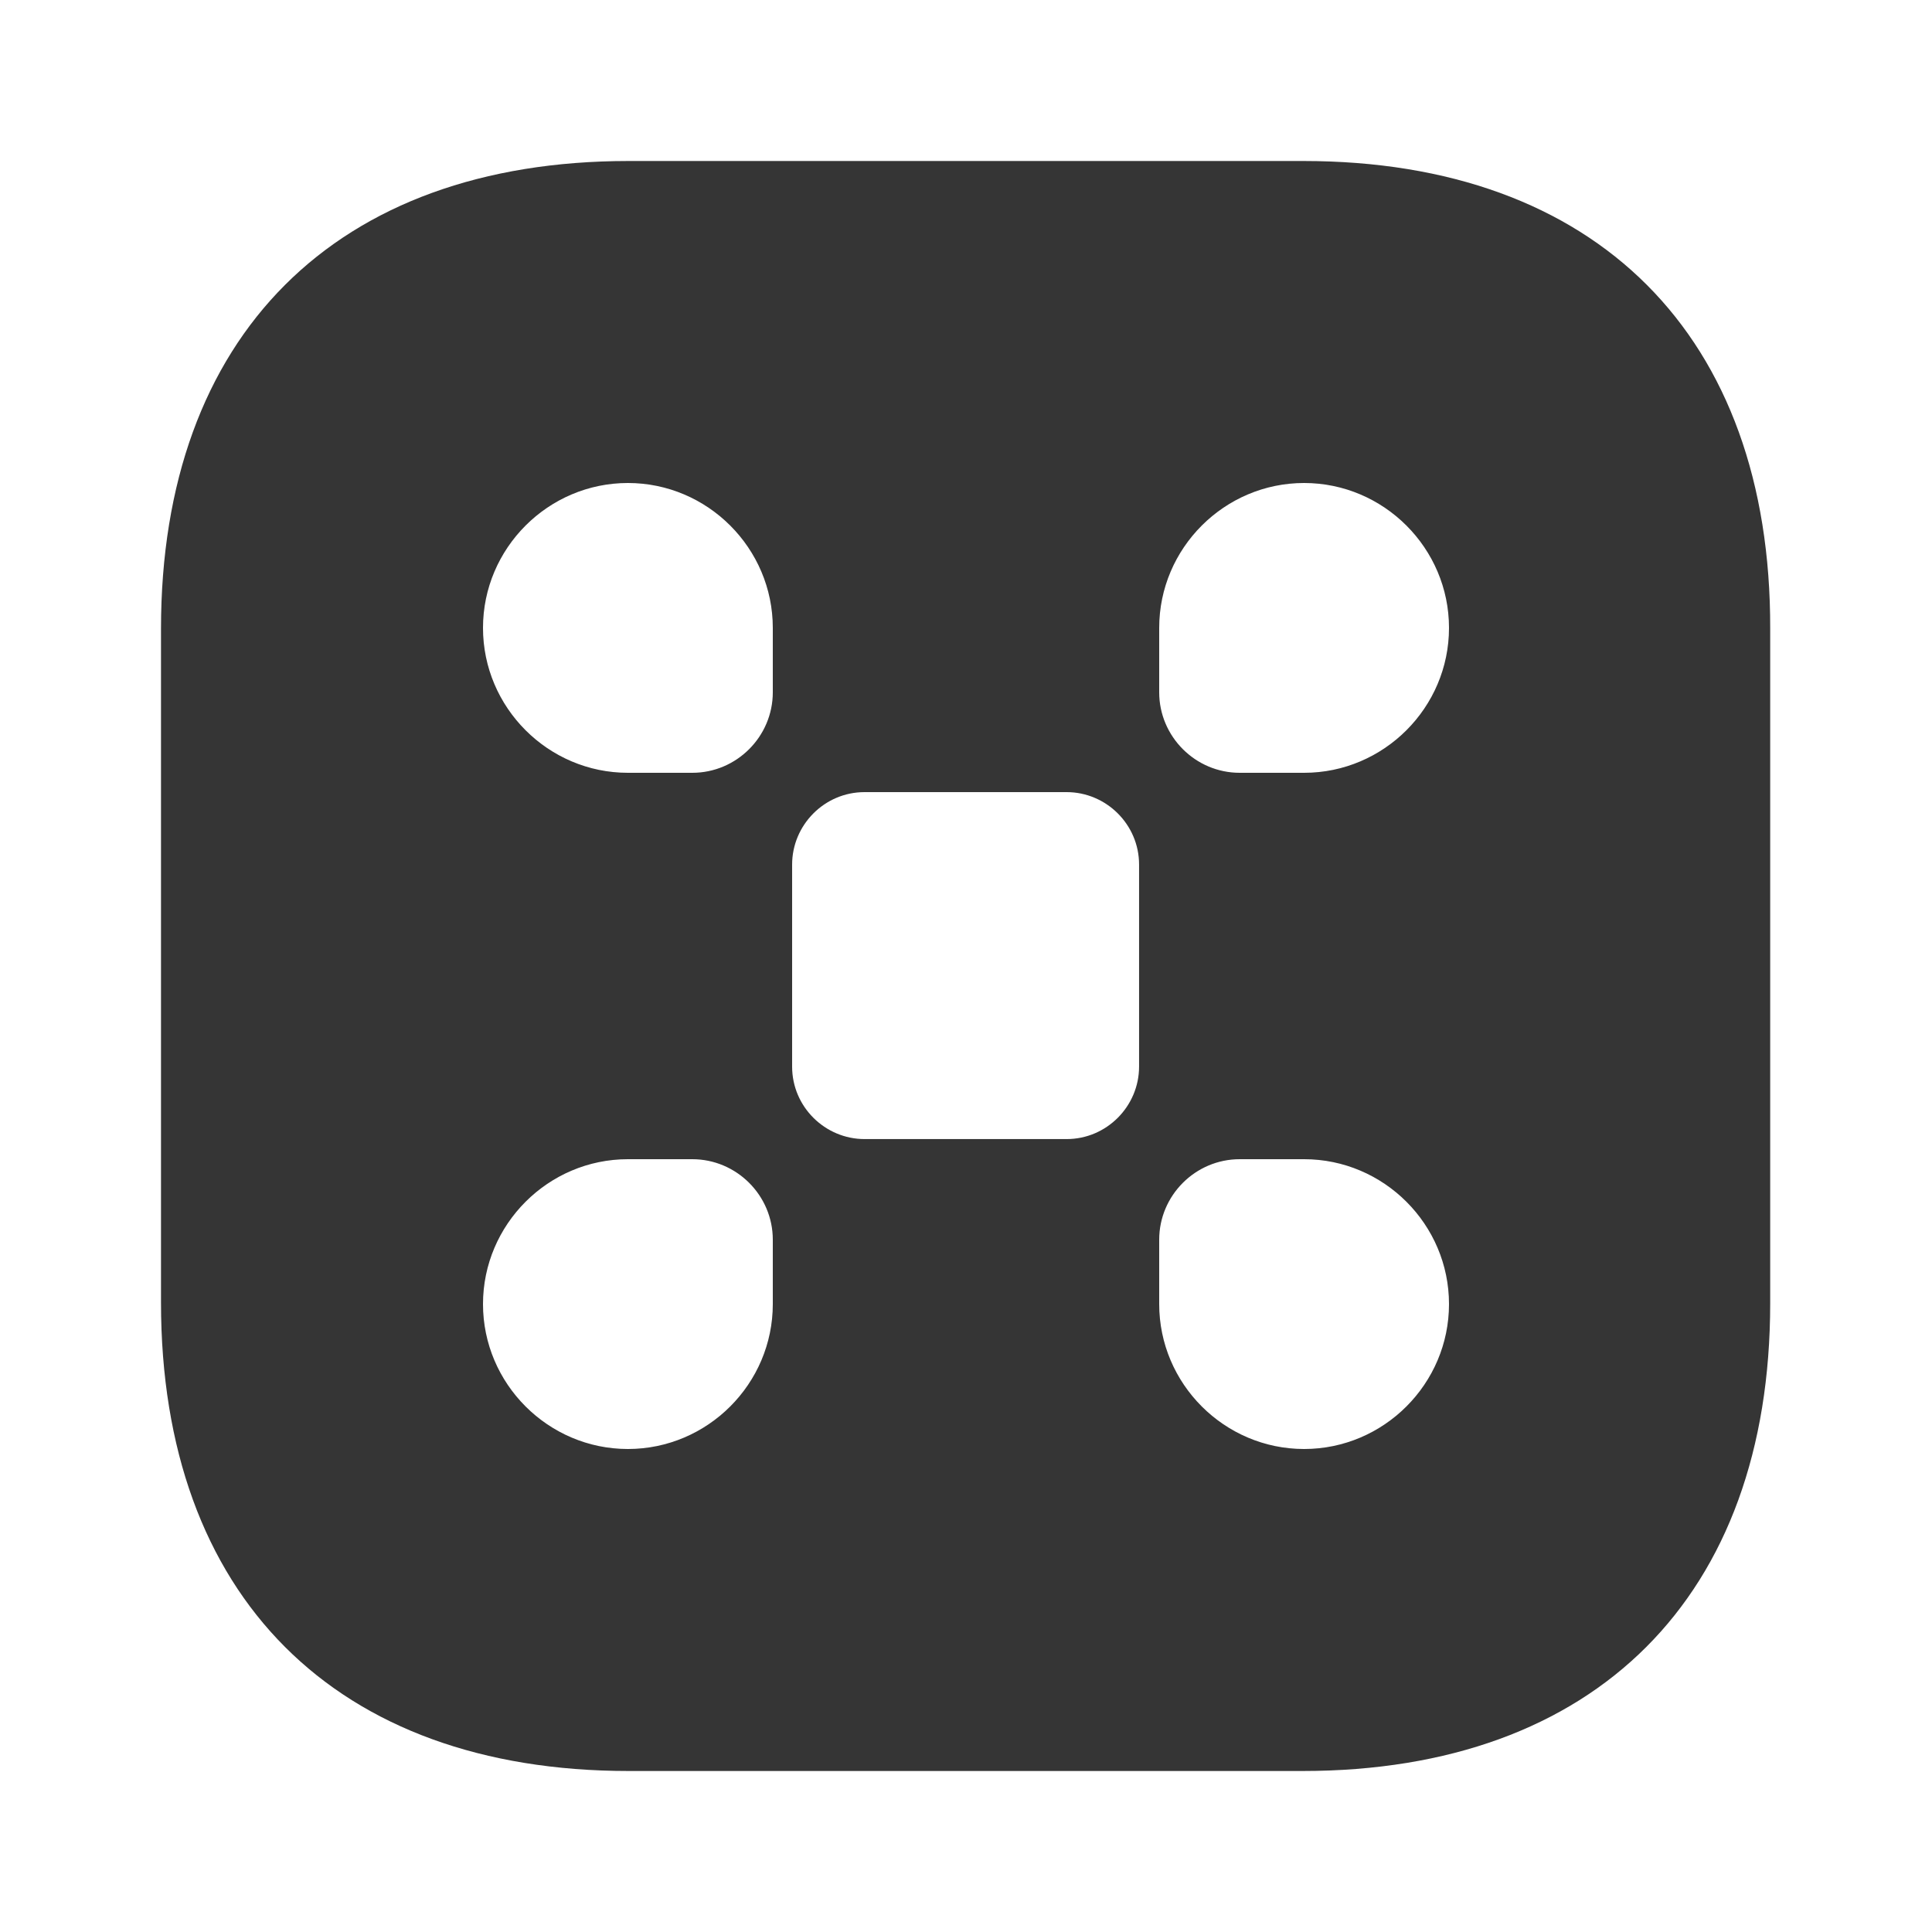 <svg width="24" height="24" viewBox="0 0 24 24" fill="none" xmlns="http://www.w3.org/2000/svg">
<path d="M16.19 2H7.81C4.17 2 2 4.17 2 7.81V16.18C2 19.83 4.17 22 7.81 22H16.18C19.82 22 21.99 19.83 21.99 16.19V7.81C22 4.17 19.83 2 16.19 2ZM9.6 16.2C9.6 17.19 8.79 18 7.8 18C6.81 18 6 17.19 6 16.2C6 15.21 6.81 14.4 7.8 14.4H8.6C9.15 14.4 9.6 14.85 9.6 15.4V16.2ZM9.6 8.6C9.6 9.15 9.15 9.6 8.6 9.6H7.8C6.81 9.6 6 8.79 6 7.8C6 6.81 6.81 6 7.8 6C8.79 6 9.6 6.81 9.6 7.8V8.6ZM14.15 13.25C14.15 13.74 13.75 14.15 13.25 14.15H10.74C10.25 14.15 9.84 13.75 9.84 13.25V10.74C9.84 10.25 10.24 9.84 10.74 9.84H13.25C13.74 9.84 14.15 10.24 14.15 10.74V13.25ZM16.2 18C15.21 18 14.4 17.19 14.4 16.2V15.4C14.4 14.85 14.85 14.4 15.4 14.4H16.2C17.19 14.4 18 15.21 18 16.2C18 17.19 17.19 18 16.2 18ZM16.2 9.6H15.4C14.85 9.6 14.4 9.15 14.4 8.6V7.8C14.4 6.81 15.21 6 16.2 6C17.19 6 18 6.81 18 7.8C18 8.79 17.19 9.6 16.2 9.6Z" fill="#353535"/>
</svg>
